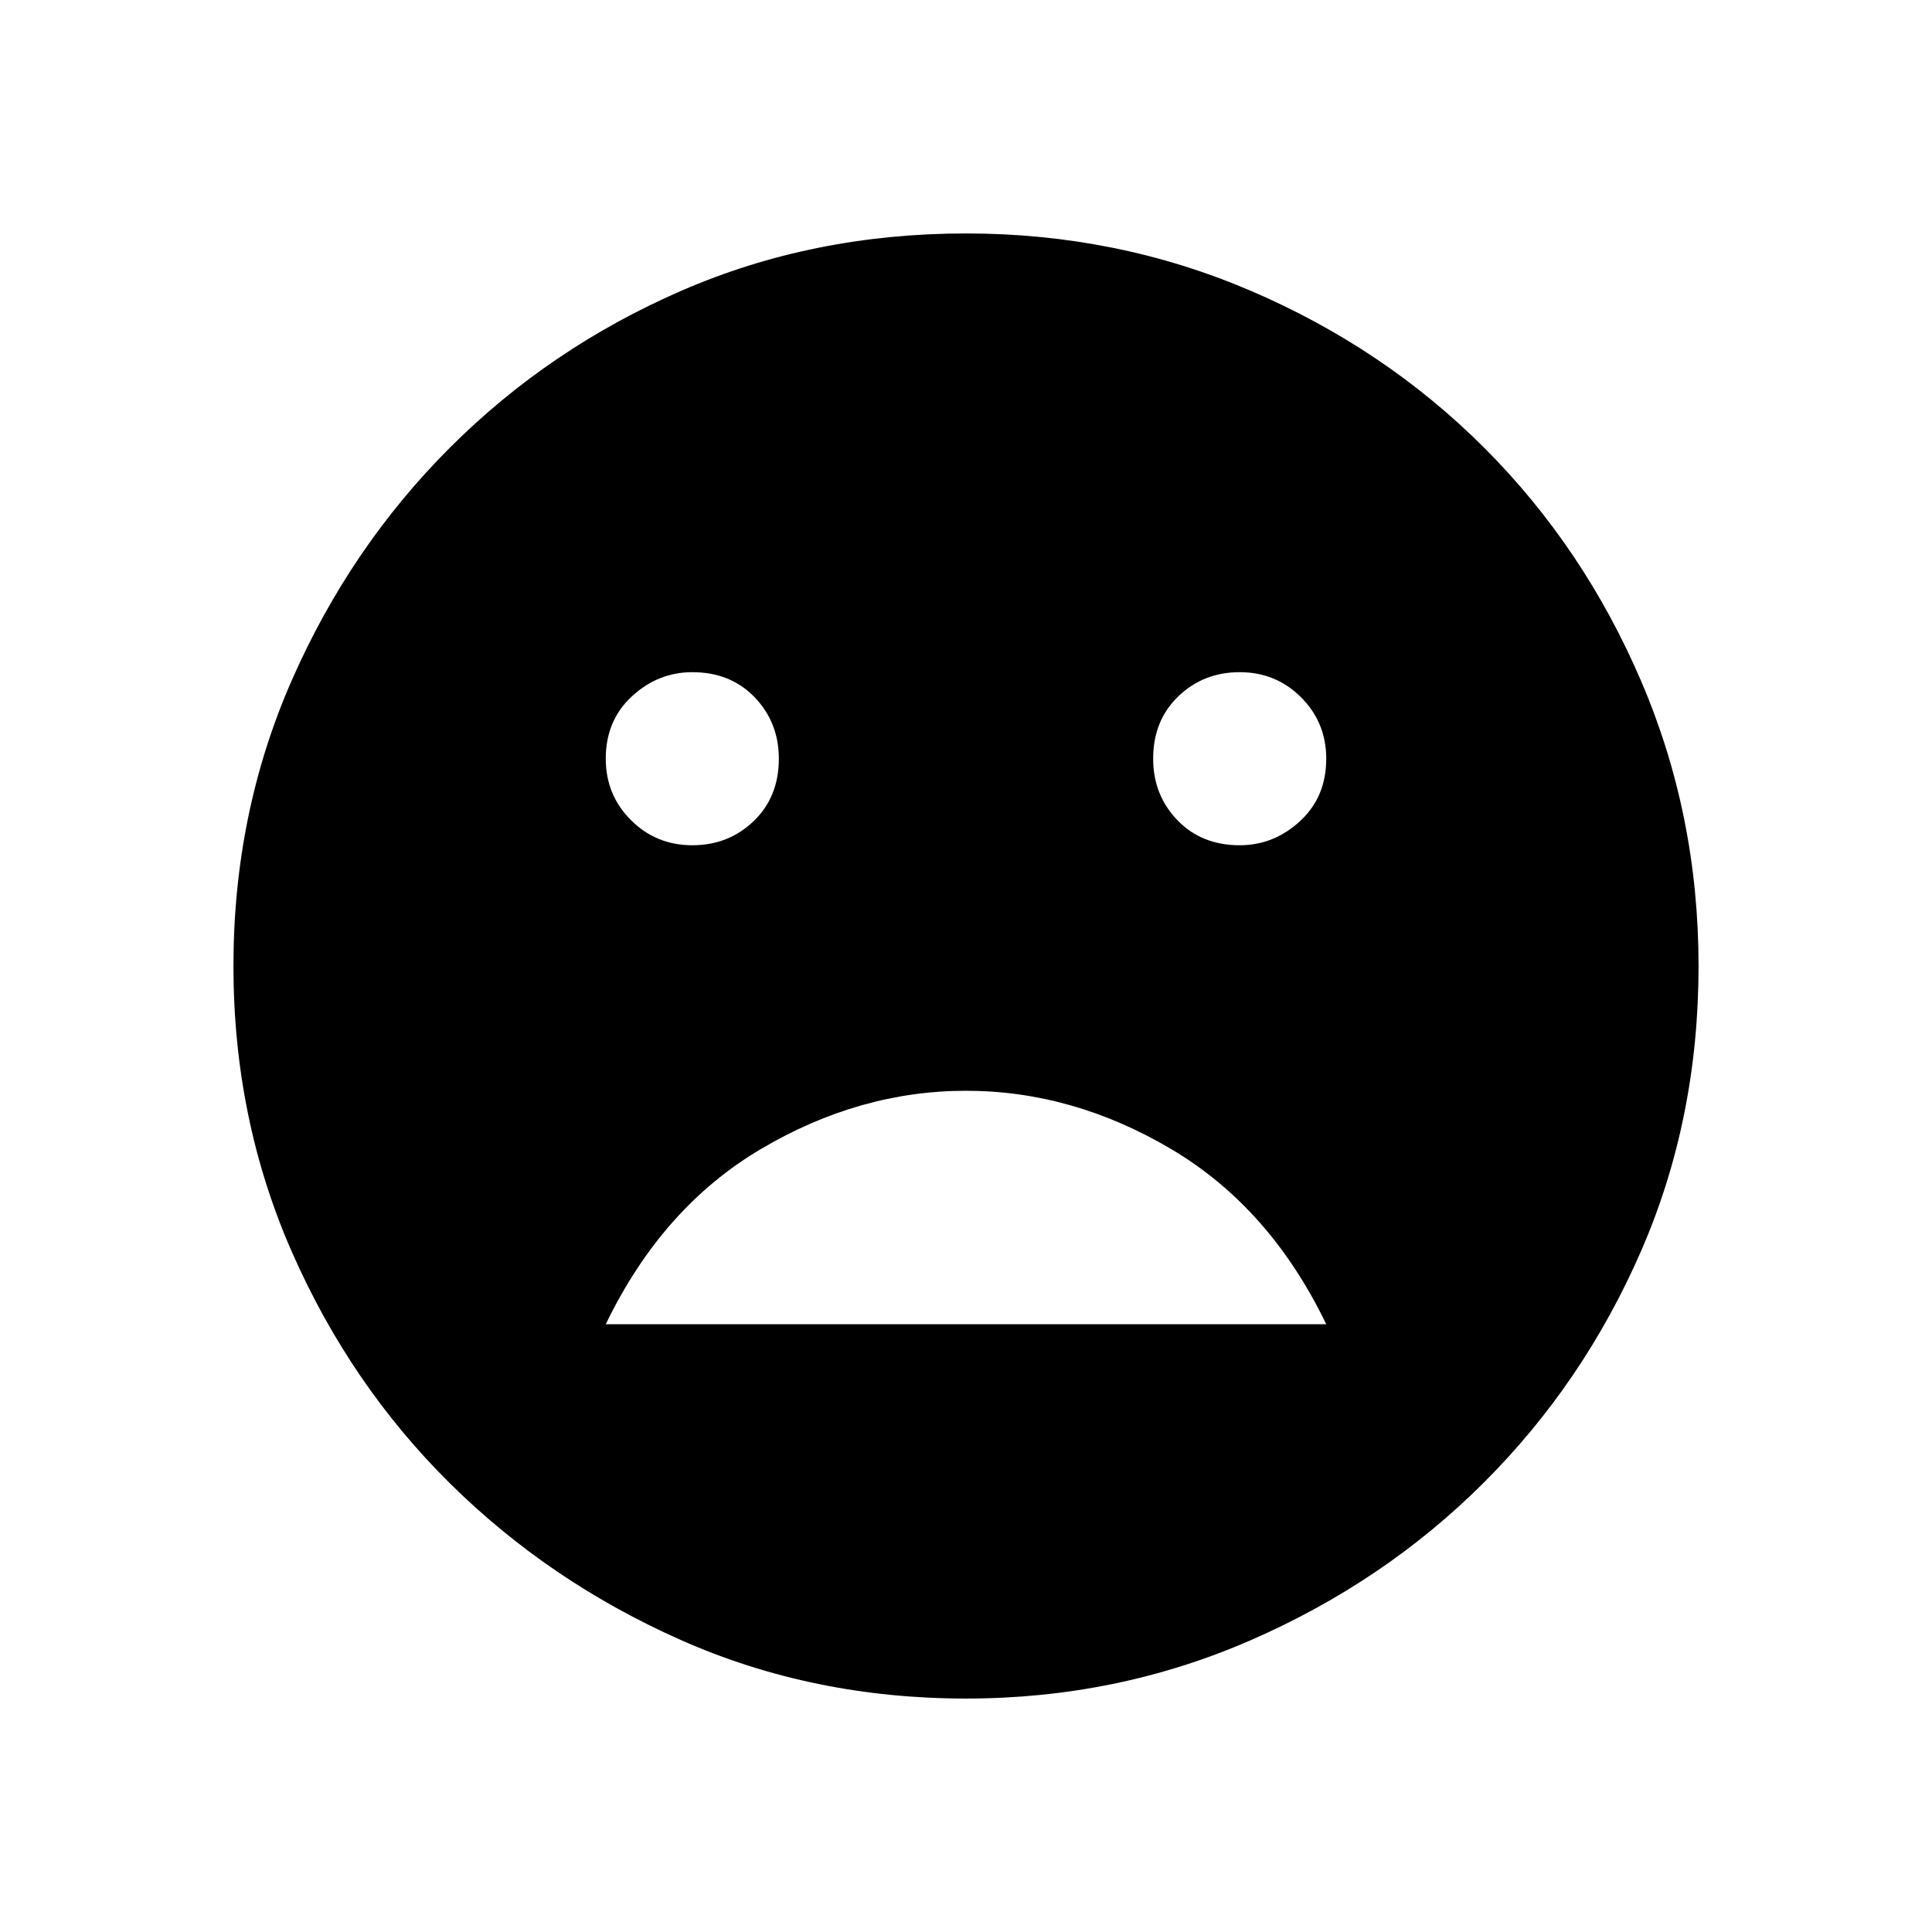 <svg xmlns="http://www.w3.org/2000/svg" height="48" width="48"><path d="M30.8 21q.85 0 1.5-.6t.65-1.55q0-.9-.625-1.525Q31.7 16.7 30.8 16.7q-.9 0-1.525.6-.625.6-.625 1.55 0 .9.6 1.525.6.625 1.55.625Zm-13.6 0q.9 0 1.525-.6.625-.6.625-1.55 0-.9-.6-1.525-.6-.625-1.55-.625-.85 0-1.5.6t-.65 1.55q0 .9.625 1.525Q16.3 21 17.2 21Zm6.8 6.1q-2.65 0-5.1 1.45-2.45 1.45-3.85 4.35h17.9q-1.4-2.9-3.85-4.35-2.45-1.45-5.1-1.45Zm0 15.1q-3.8 0-7.075-1.45-3.275-1.45-5.75-3.9T7.25 31.1Q5.8 27.8 5.8 24t1.45-7.1q1.45-3.3 3.925-5.775 2.475-2.475 5.75-3.9Q20.2 5.8 24 5.8q3.75 0 7.075 1.425t5.8 3.9q2.475 2.475 3.9 5.8Q42.2 20.25 42.2 24q0 3.8-1.425 7.075-1.425 3.275-3.9 5.75-2.475 2.475-5.8 3.925Q27.75 42.2 24 42.2Z"/></svg>